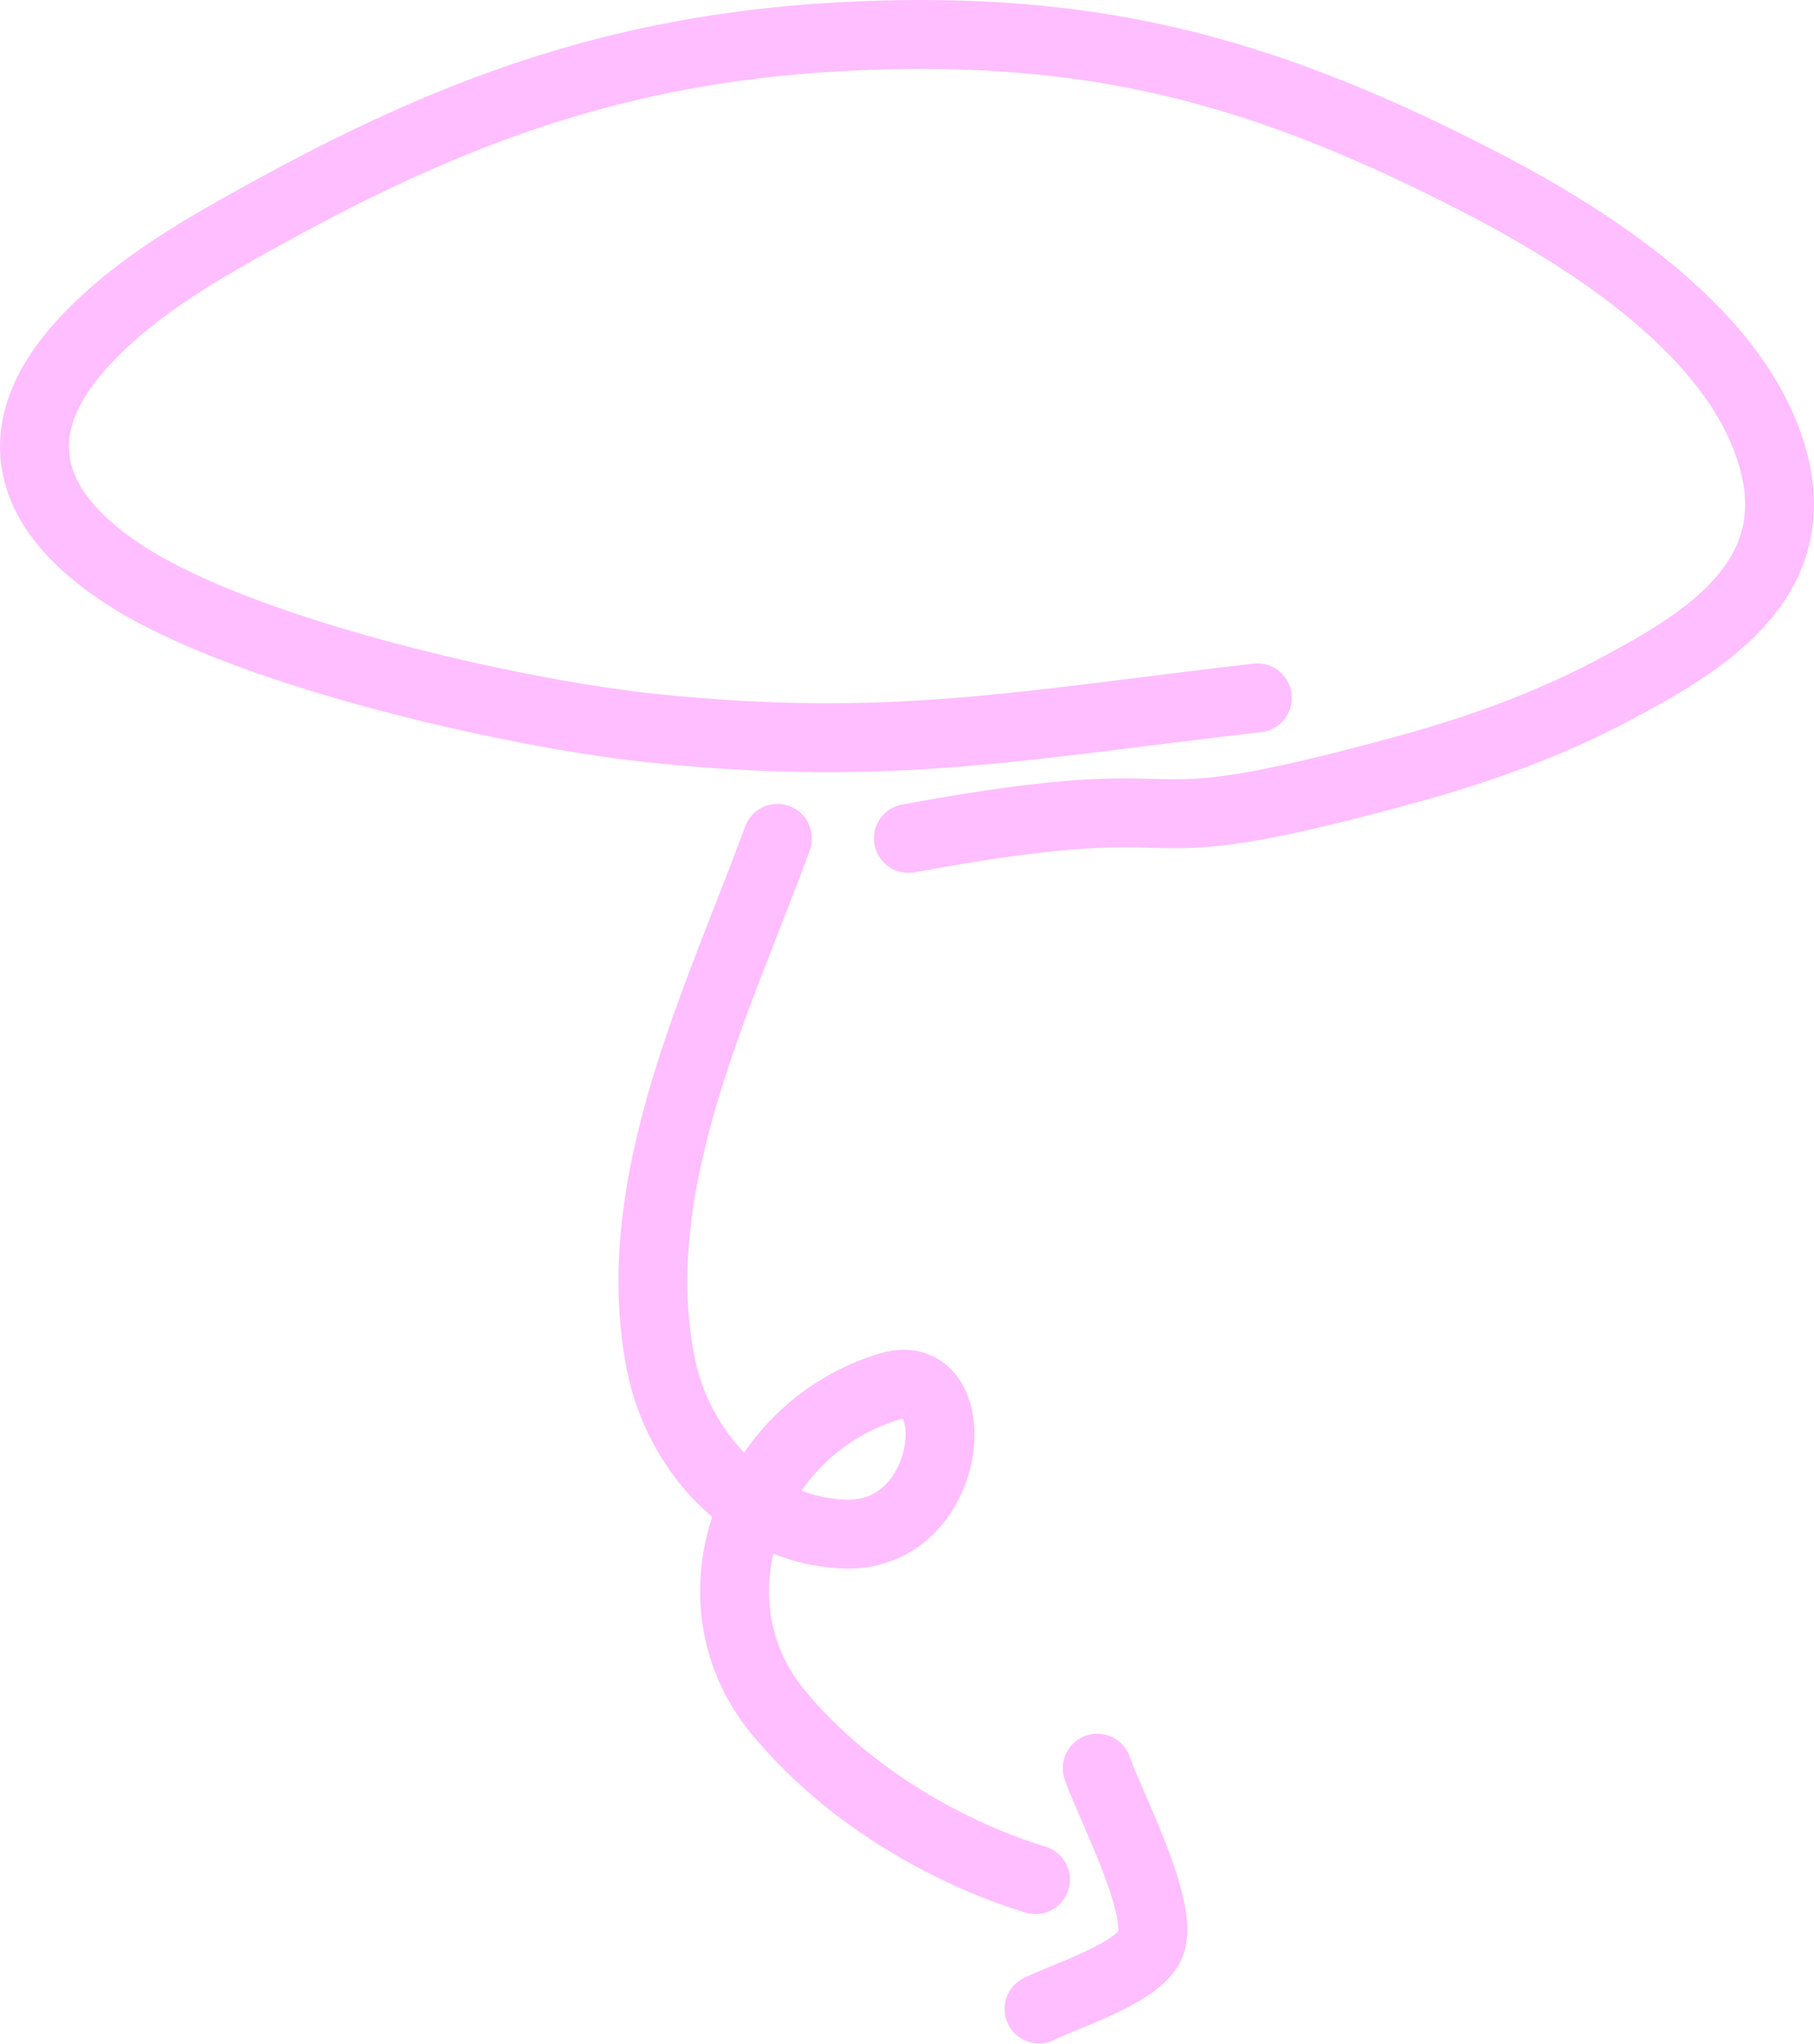 <svg width="316" height="356" viewBox="0 0 316 356" fill="none" xmlns="http://www.w3.org/2000/svg">
<path opacity="0.6" d="M219.032 121.527C178.1 126.238 155.001 131.121 113.403 126.778C90.273 124.364 43.861 114.039 22.502 100.618C5.251 89.778 -0.303 75.615 14.716 59.455C23.92 49.552 36.156 42.786 48.018 36.295C81.391 18.032 110.803 7.885 149.379 6.243C189.983 4.515 218.629 11.951 254.539 30.013C273.178 39.388 302.552 56.403 308.948 80.271C314.639 101.505 296.09 112.217 280.993 120.215C269.846 126.12 257.838 130.466 245.674 133.811C190.462 148.991 214.986 135.552 158.244 146" stroke="#FD93FF" stroke-width="12" stroke-linecap="round"/>
<path opacity="0.6" d="M135.434 146C125.173 173.998 109.011 206.213 115.049 237.217C118.07 252.727 130.271 266.232 146.708 267.14C166.418 268.228 168.798 237.362 155.086 241.416C130.72 248.621 119.313 278.425 135.516 298.109C146.718 311.717 163.595 322.143 180.375 327.319" stroke="#FD93FF" stroke-width="12" stroke-linecap="round"/>
<path opacity="0.6" d="M181.002 349.84C185.733 347.495 198.195 343.65 200.367 338.692C203.049 332.568 193.225 314.096 191.143 307.915" stroke="#FD93FF" stroke-width="12" stroke-linecap="round"/>
</svg>
